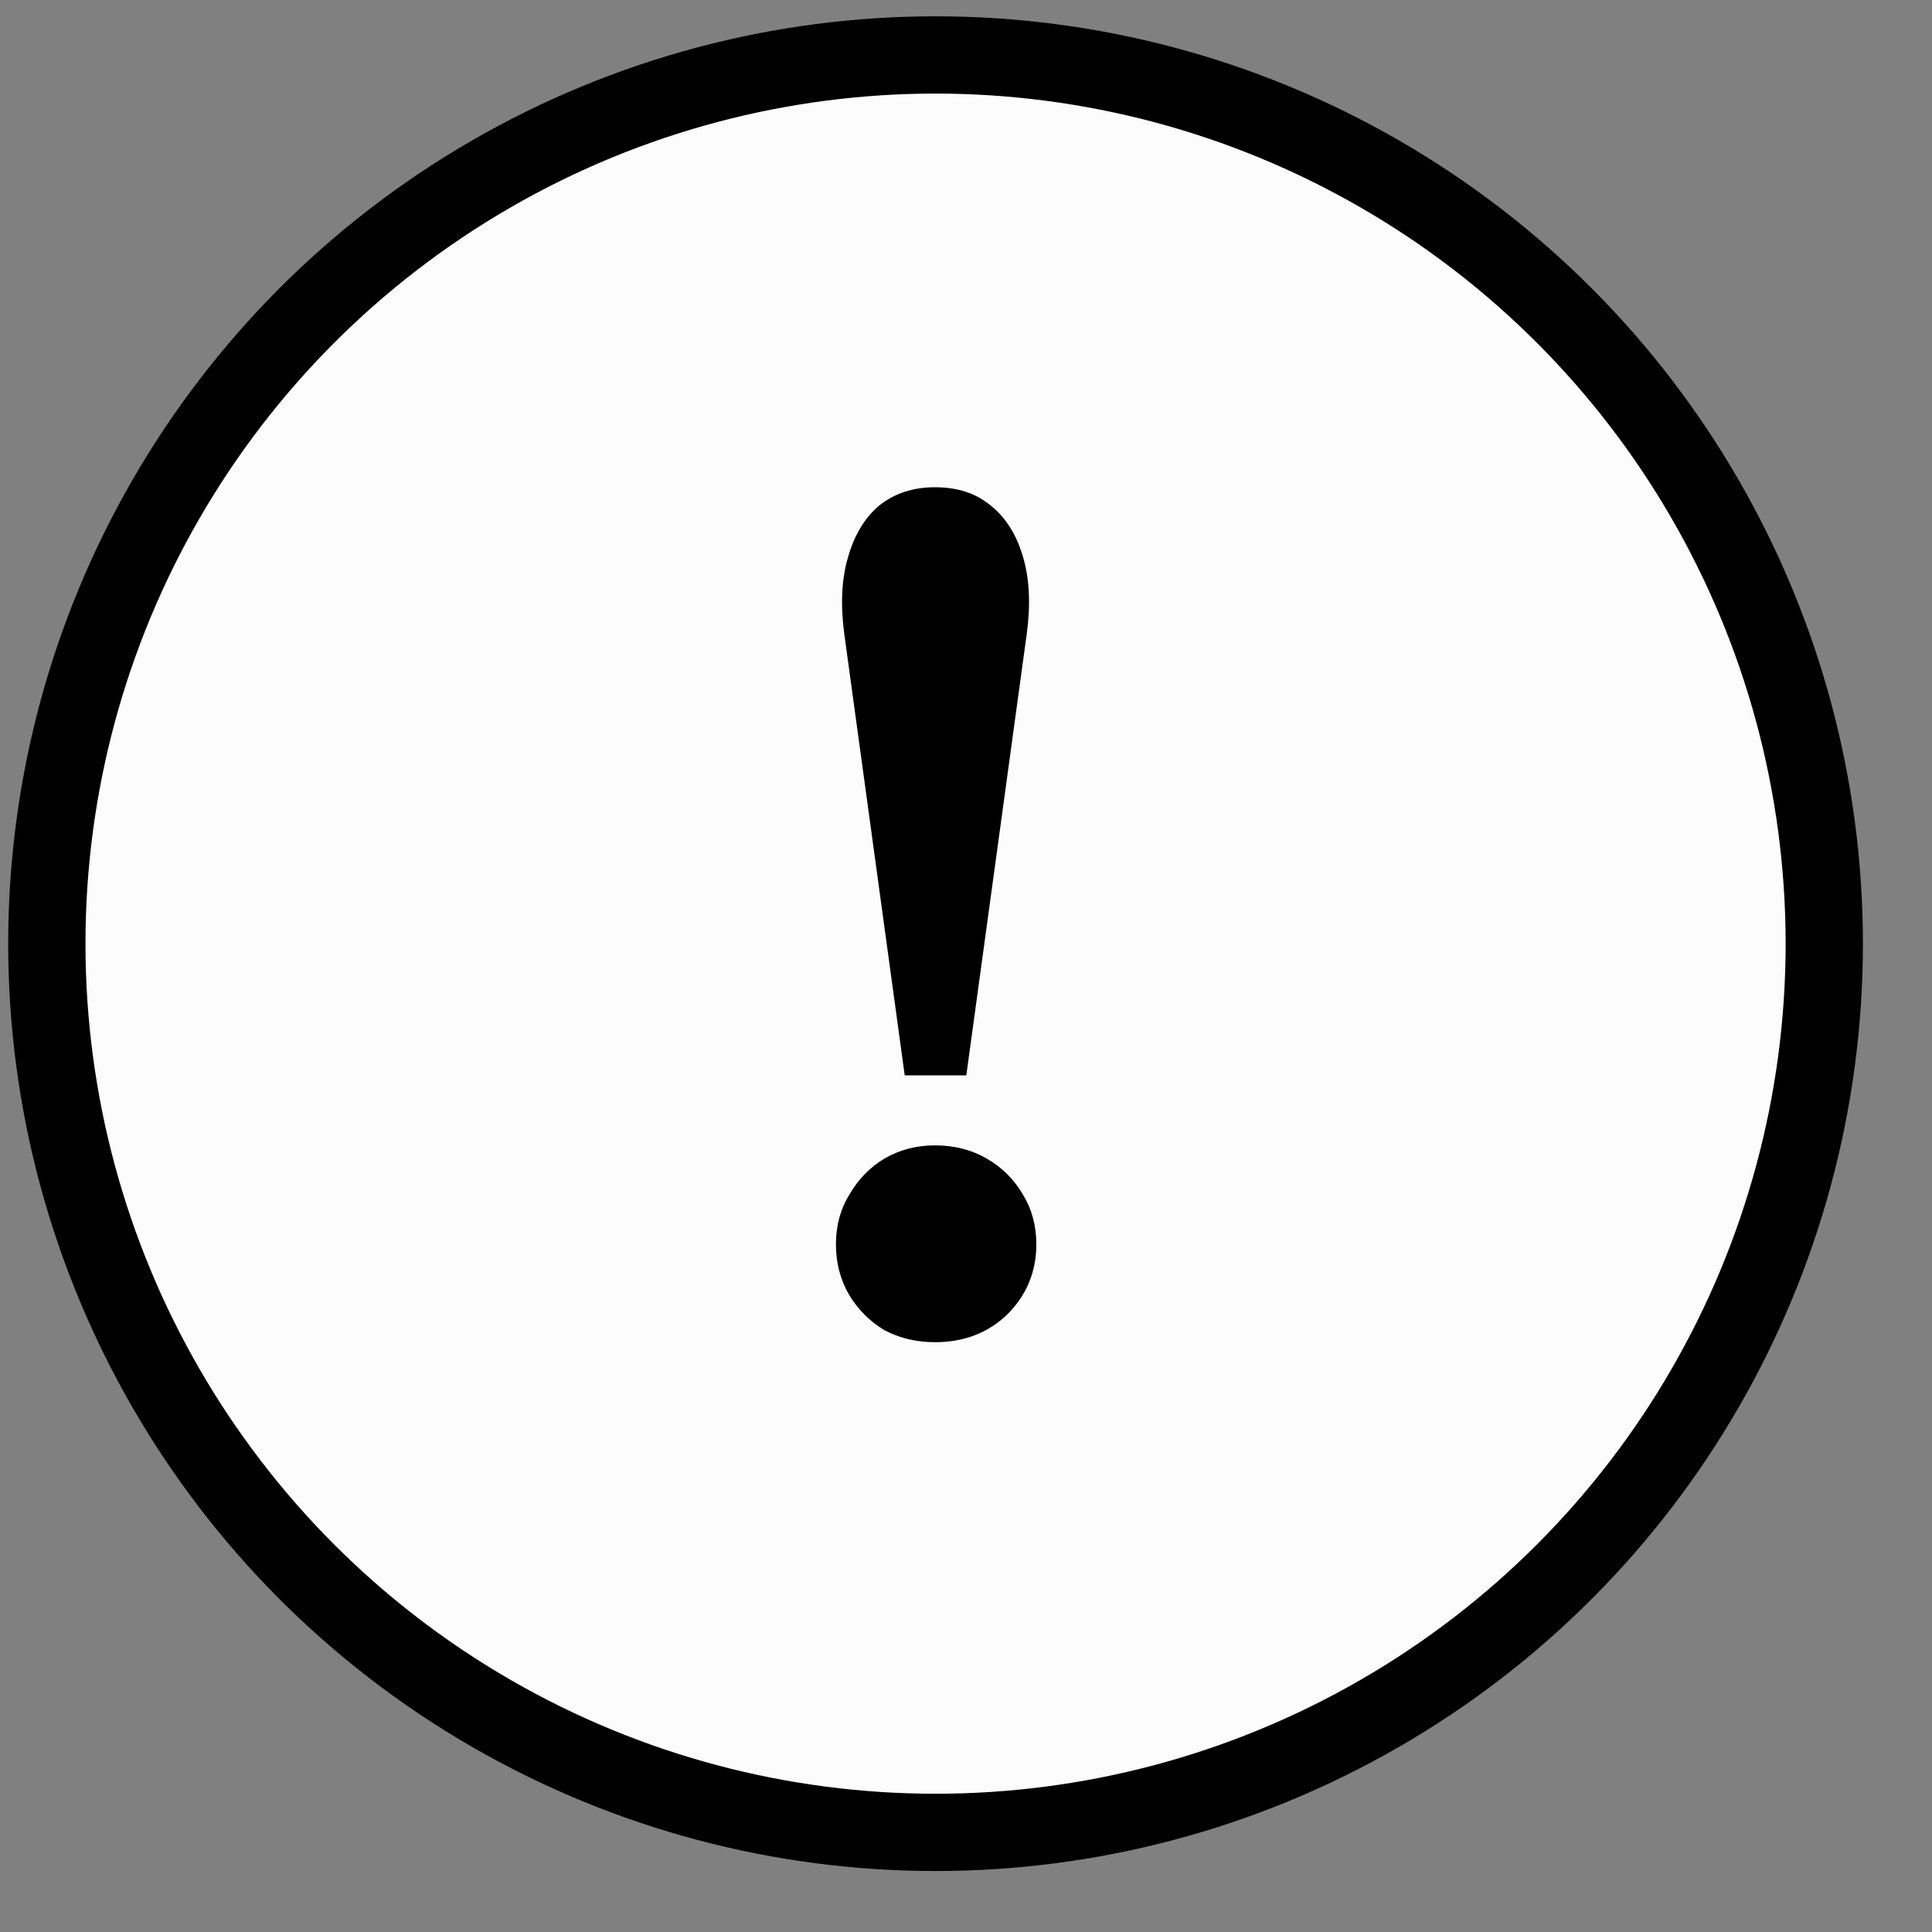 <svg width="25" height="25" viewBox="0 0 25 25" fill="none" xmlns="http://www.w3.org/2000/svg">
<rect x="0" y="0" width="25" height="25" fill="#808080" stroke="none"/>
<circle cx="12.106" cy="12.211" r="11.5" fill="#FCFCFC" stroke="currentColor"/>
<path d="M11.707 13.915L10.926 8.211C10.874 7.826 10.89 7.493 10.973 7.211C11.056 6.92 11.192 6.696 11.379 6.54C11.577 6.383 11.817 6.305 12.098 6.305C12.39 6.305 12.629 6.383 12.817 6.54C13.015 6.696 13.155 6.92 13.239 7.211C13.322 7.493 13.338 7.826 13.285 8.211L12.504 13.915H11.707ZM12.098 17.368C11.858 17.368 11.64 17.316 11.442 17.211C11.254 17.097 11.103 16.946 10.989 16.758C10.874 16.56 10.817 16.342 10.817 16.102C10.817 15.863 10.874 15.649 10.989 15.461C11.103 15.264 11.254 15.107 11.442 14.993C11.64 14.878 11.858 14.821 12.098 14.821C12.348 14.821 12.572 14.878 12.77 14.993C12.968 15.107 13.124 15.264 13.239 15.461C13.353 15.649 13.41 15.863 13.41 16.102C13.41 16.456 13.285 16.758 13.035 17.008C12.785 17.248 12.473 17.368 12.098 17.368Z" fill="currentColor"/>
</svg>
